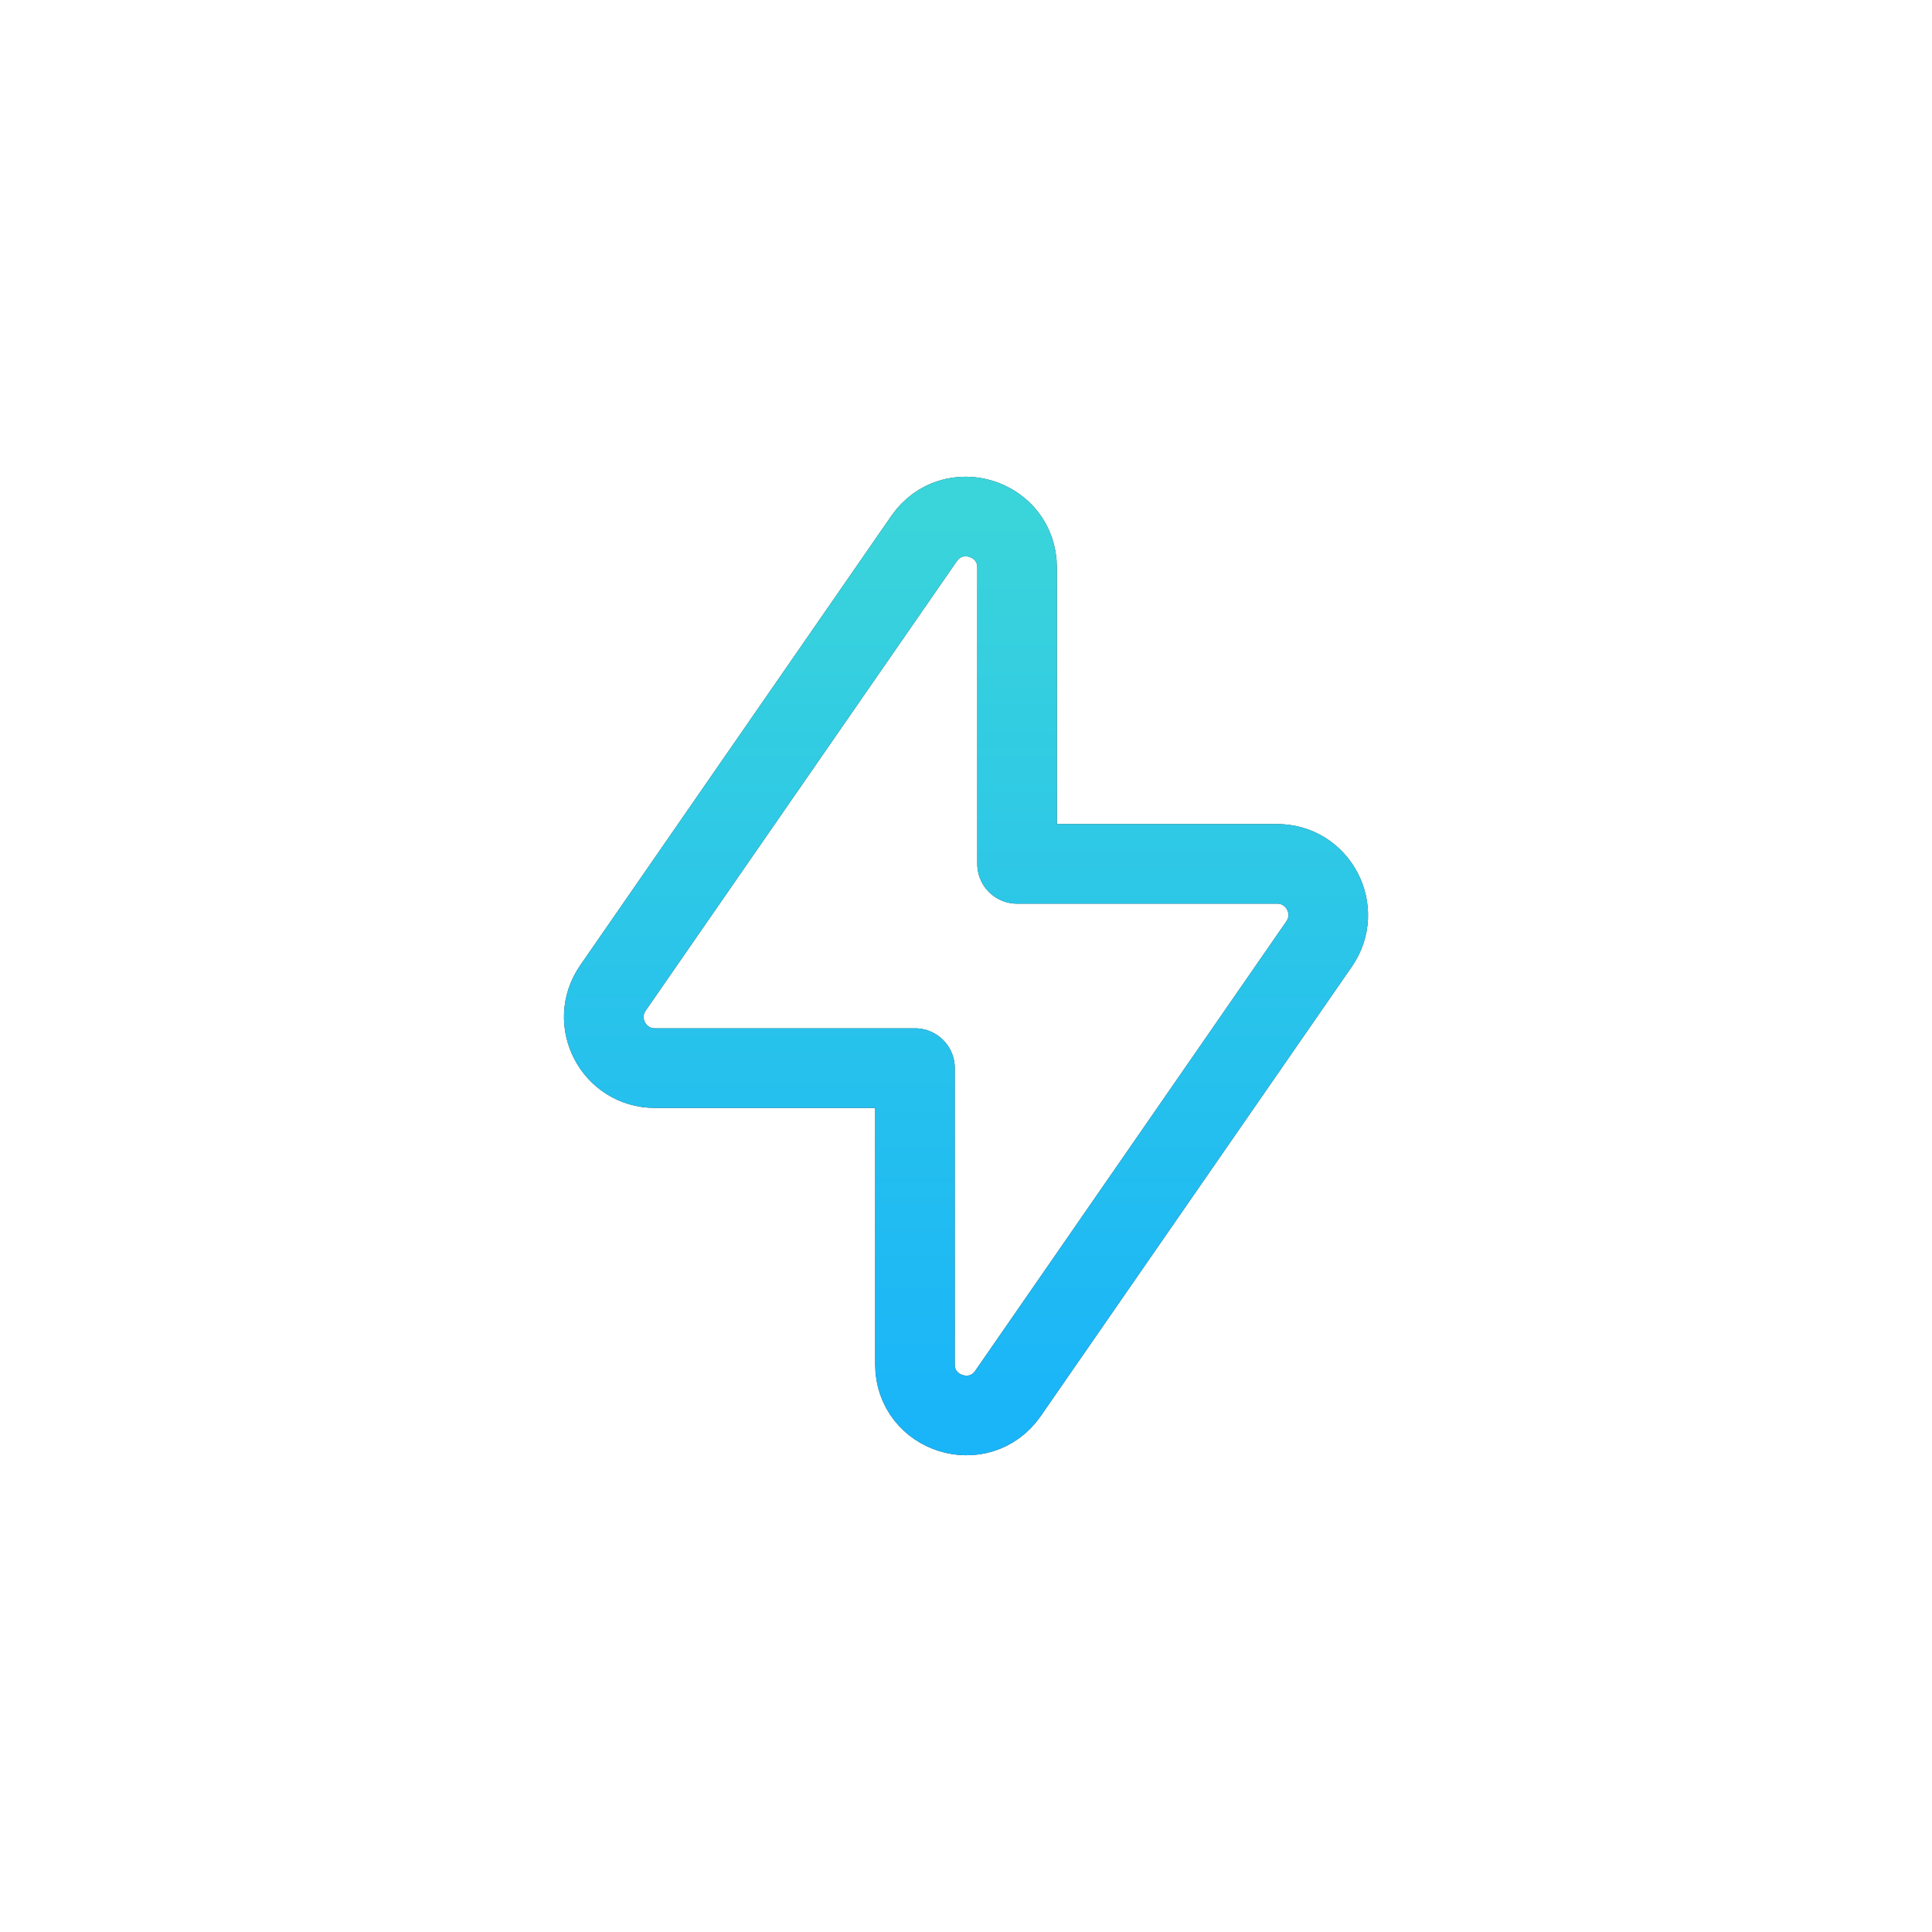 <?xml version="1.0" encoding="UTF-8"?> <svg xmlns="http://www.w3.org/2000/svg" width="700" height="700" viewBox="0 0 700 700" fill="none"> <rect width="700" height="700" fill="white"></rect> <path fill-rule="evenodd" clip-rule="evenodd" d="M477.933 342.037L365.227 504.843C354.896 519.75 331.514 512.456 331.514 494.306V387H237.296C222.371 387 213.577 370.237 222.09 357.956L334.796 195.15C345.127 180.243 368.508 187.537 368.508 205.687V312.993H462.727C477.633 312.993 486.427 329.756 477.933 342.037Z" stroke="#323232" stroke-width="28.843" stroke-linecap="round" stroke-linejoin="round"></path> <path fill-rule="evenodd" clip-rule="evenodd" d="M477.933 342.037L365.227 504.843C354.896 519.75 331.514 512.456 331.514 494.306V387H237.296C222.371 387 213.577 370.237 222.09 357.956L334.796 195.15C345.127 180.243 368.508 187.537 368.508 205.687V312.993H462.727C477.633 312.993 486.427 329.756 477.933 342.037Z" stroke="url(#paint0_linear_465_935)" stroke-width="28.843" stroke-linecap="round" stroke-linejoin="round"></path> <defs> <linearGradient id="paint0_linear_465_935" x1="350.006" y1="187.146" x2="350.006" y2="512.846" gradientUnits="userSpaceOnUse"> <stop stop-color="#3AD4DB"></stop> <stop offset="1" stop-color="#1AB5F8"></stop> <stop offset="1" stop-color="#1AB5F8"></stop> </linearGradient> </defs> </svg> 